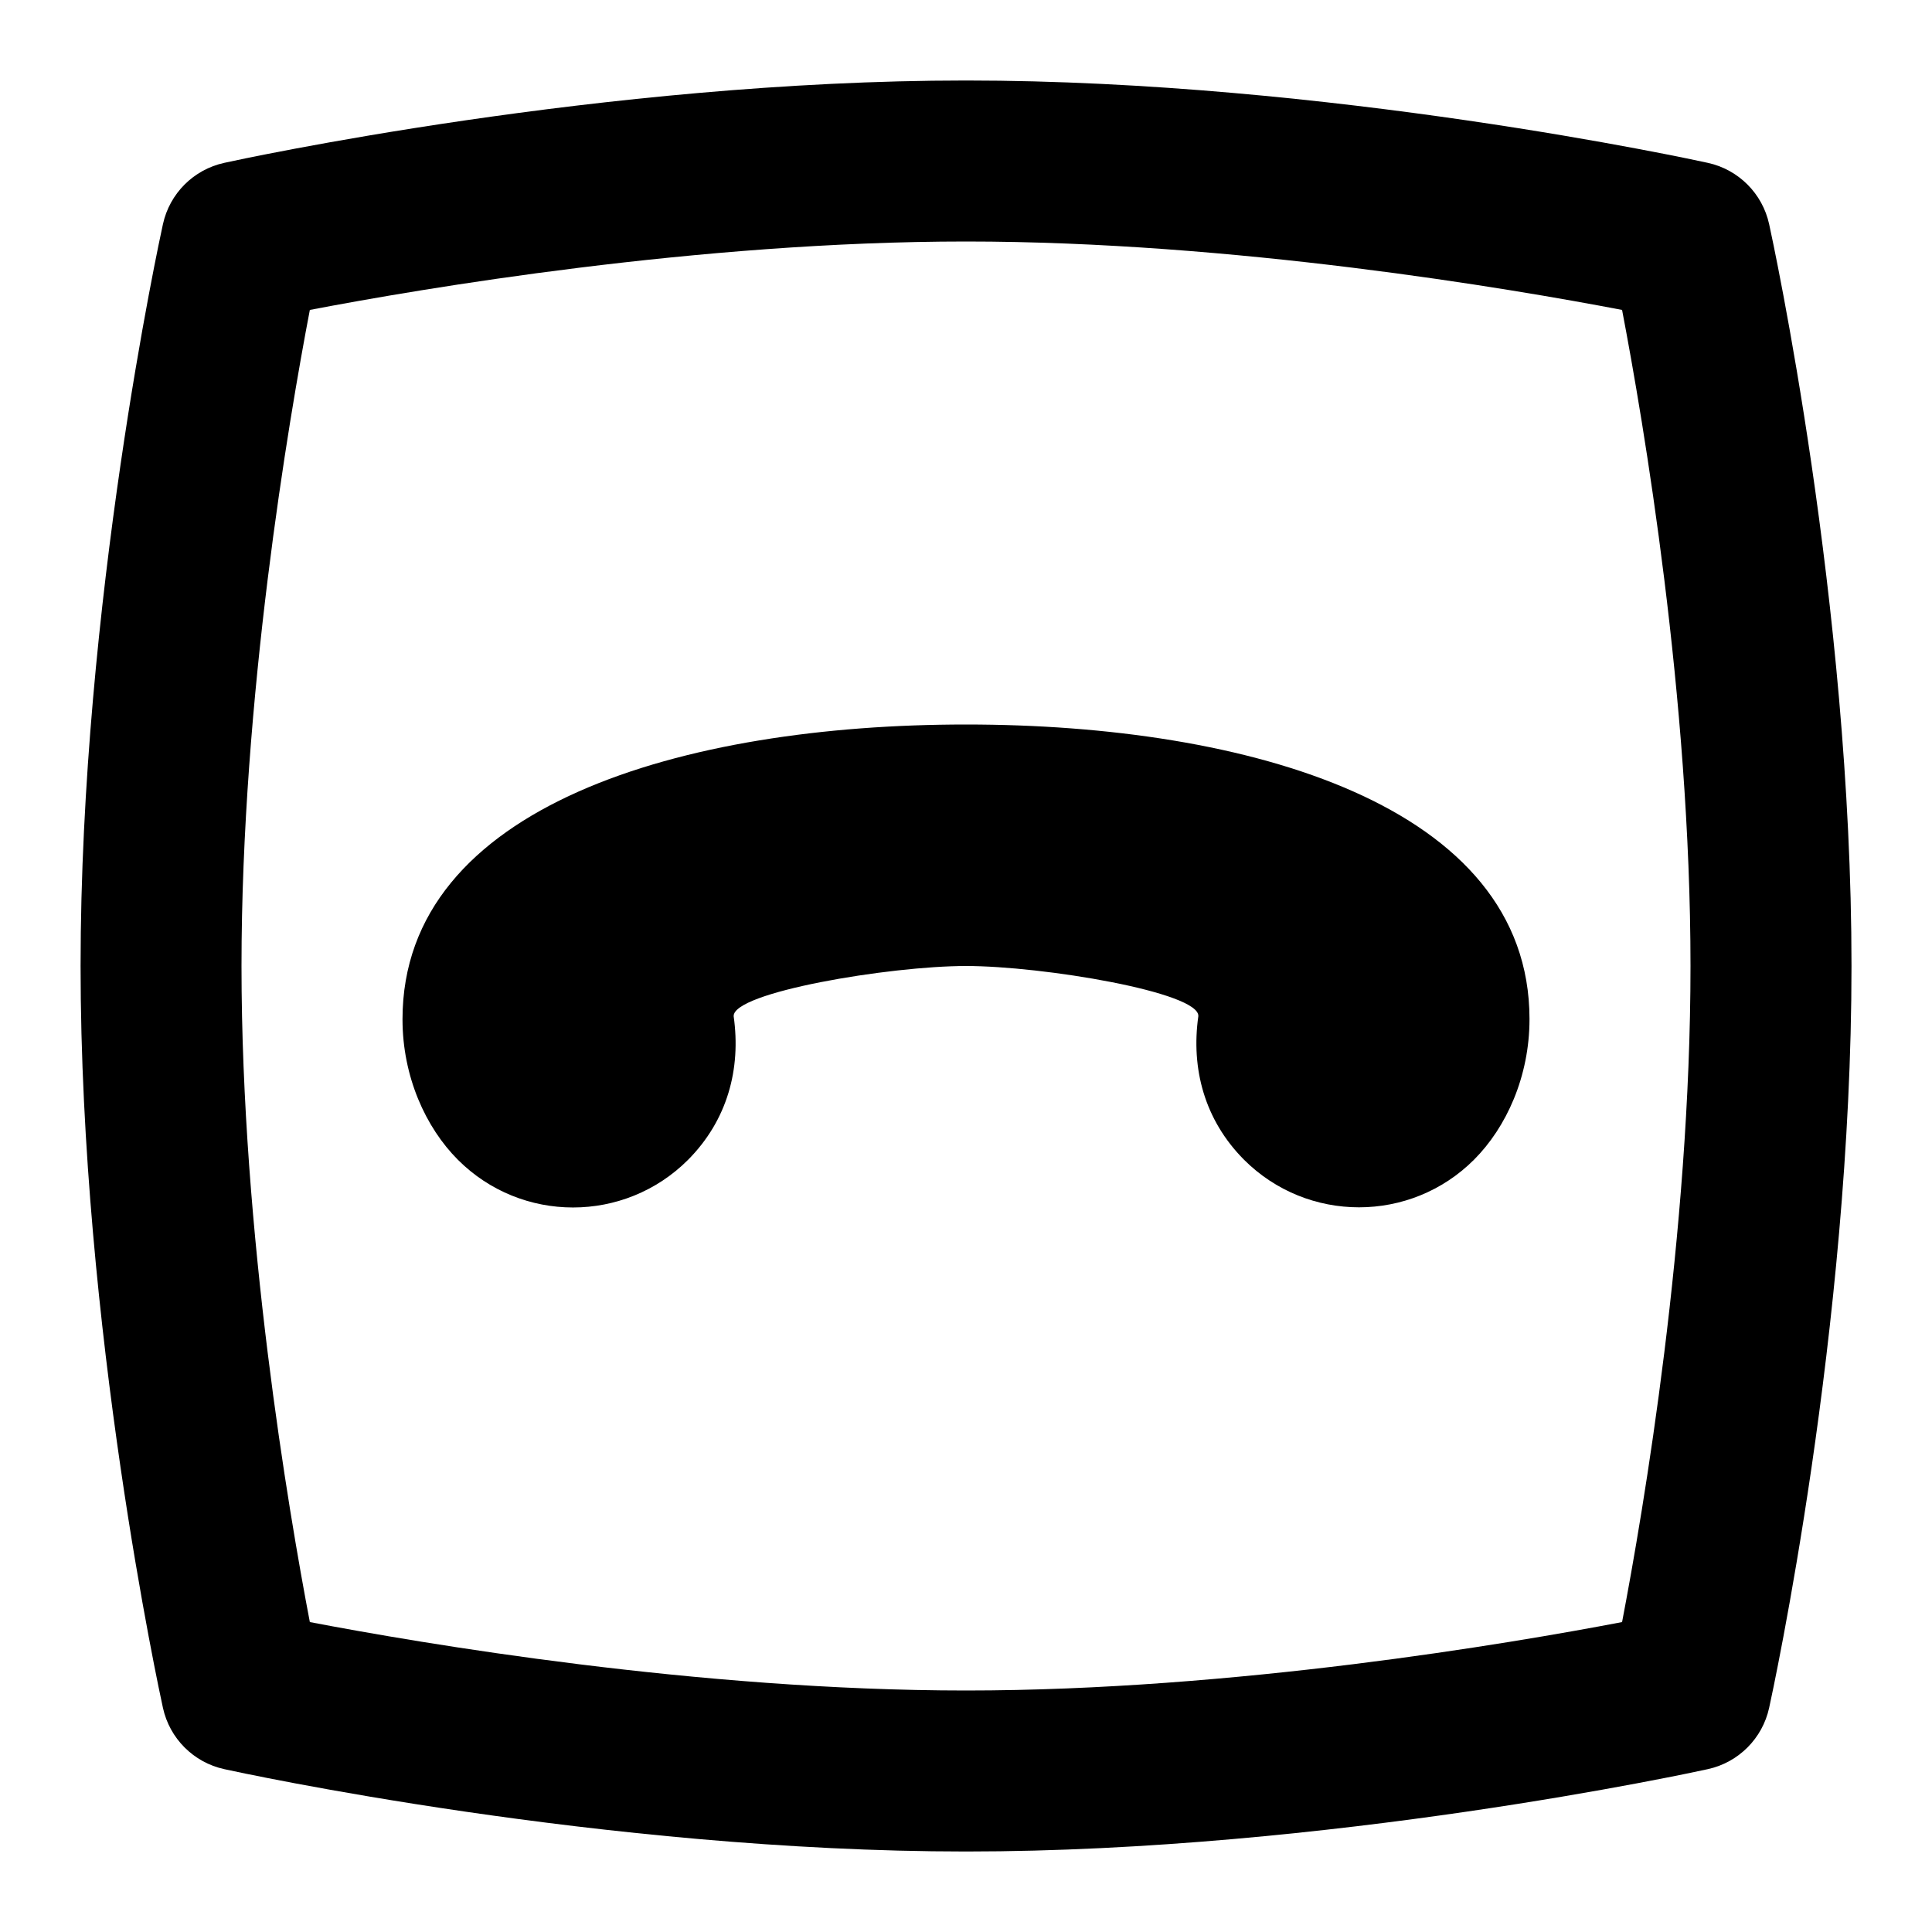 <svg id="Layer_1" viewBox="0 0 24 24" xmlns="http://www.w3.org/2000/svg" data-name="Layer 1"><path d="m21.977 2.785c-.083-.381-.381-.679-.762-.762-.19-.042-4.714-1.023-9.215-1.023s-9.024.981-9.214 1.023c-.381.083-.679.381-.762.762-.042.19-1.023 4.714-1.023 9.215s.981 9.024 1.023 9.215c.083.381.381.679.762.762.19.042 4.713 1.023 9.214 1.023s9.024-.981 9.215-1.023c.381-.083.679-.381.762-.762.042-.19 1.023-4.714 1.023-9.215s-.981-9.024-1.023-9.215zm-9.977 18.215c-3.327 0-6.765-.585-8.151-.85-.265-1.386-.849-4.824-.849-8.15s.584-6.765.849-8.15c1.386-.265 4.824-.85 8.151-.85s6.765.585 8.15.85c.265 1.386.85 4.824.85 8.15s-.585 6.765-.85 8.15c-1.386.265-4.824.85-8.15.85zm7-8.34c0 .713-.288 1.345-.689 1.746-.789.789-2.069.789-2.858 0-.491-.494-.659-1.132-.567-1.782.021-.298-1.934-.624-2.886-.624s-2.908.328-2.886.626c.092.65-.076 1.288-.567 1.782-.789.789-2.069.789-2.858 0-.401-.401-.689-1.033-.689-1.746 0-2.662 3.5-3.662 7-3.662s7 1 7 3.66z"/></svg>